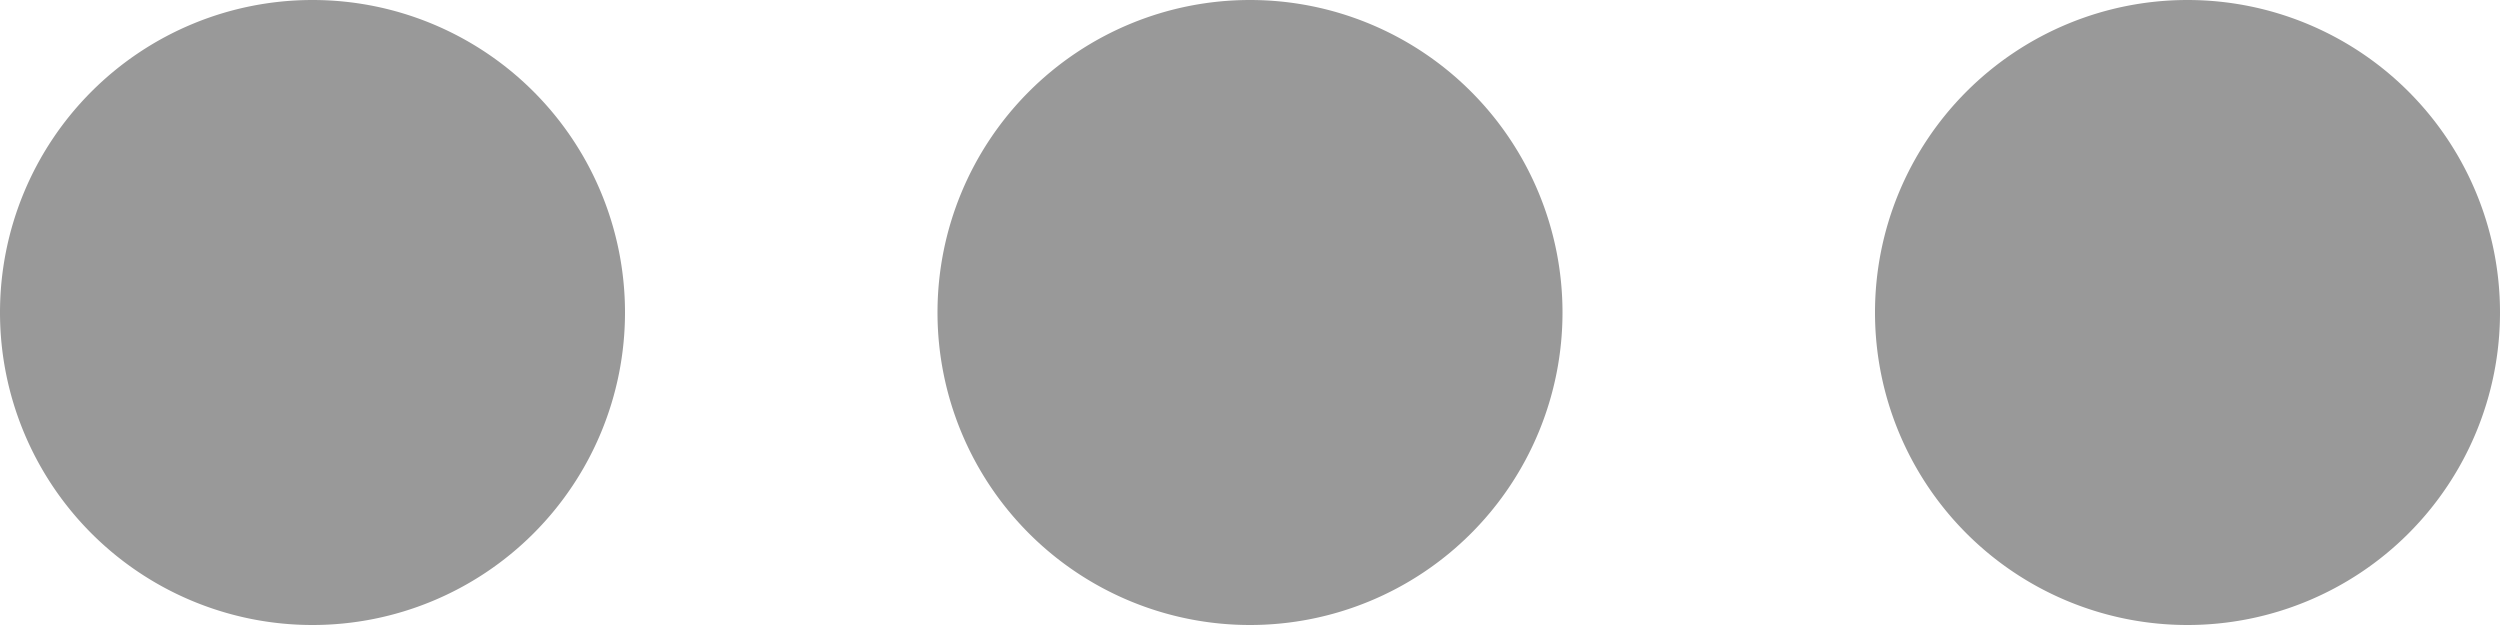 <svg id="_..." data-name="..." xmlns="http://www.w3.org/2000/svg" width="16" height="4" viewBox="0 0 16 4">
  <rect id="rectangle" width="16" height="4" fill="rgba(0,0,0,0)"/>
  <path id="路径" d="M0,2A2,2,0,1,0,2,0,2,2,0,0,0,0,2Z" transform="translate(12)" fill="#999"/>
  <path id="路径-2" data-name="路径" d="M0,2A2,2,0,0,0,4,2H4A2,2,0,1,0,0,2Z" transform="translate(0)" fill="#999"/>
  <path id="路径-3" data-name="路径" d="M0,2A2,2,0,1,0,2,0,2,2,0,0,0,0,2Z" transform="translate(6)" fill="#999"/>
</svg>
